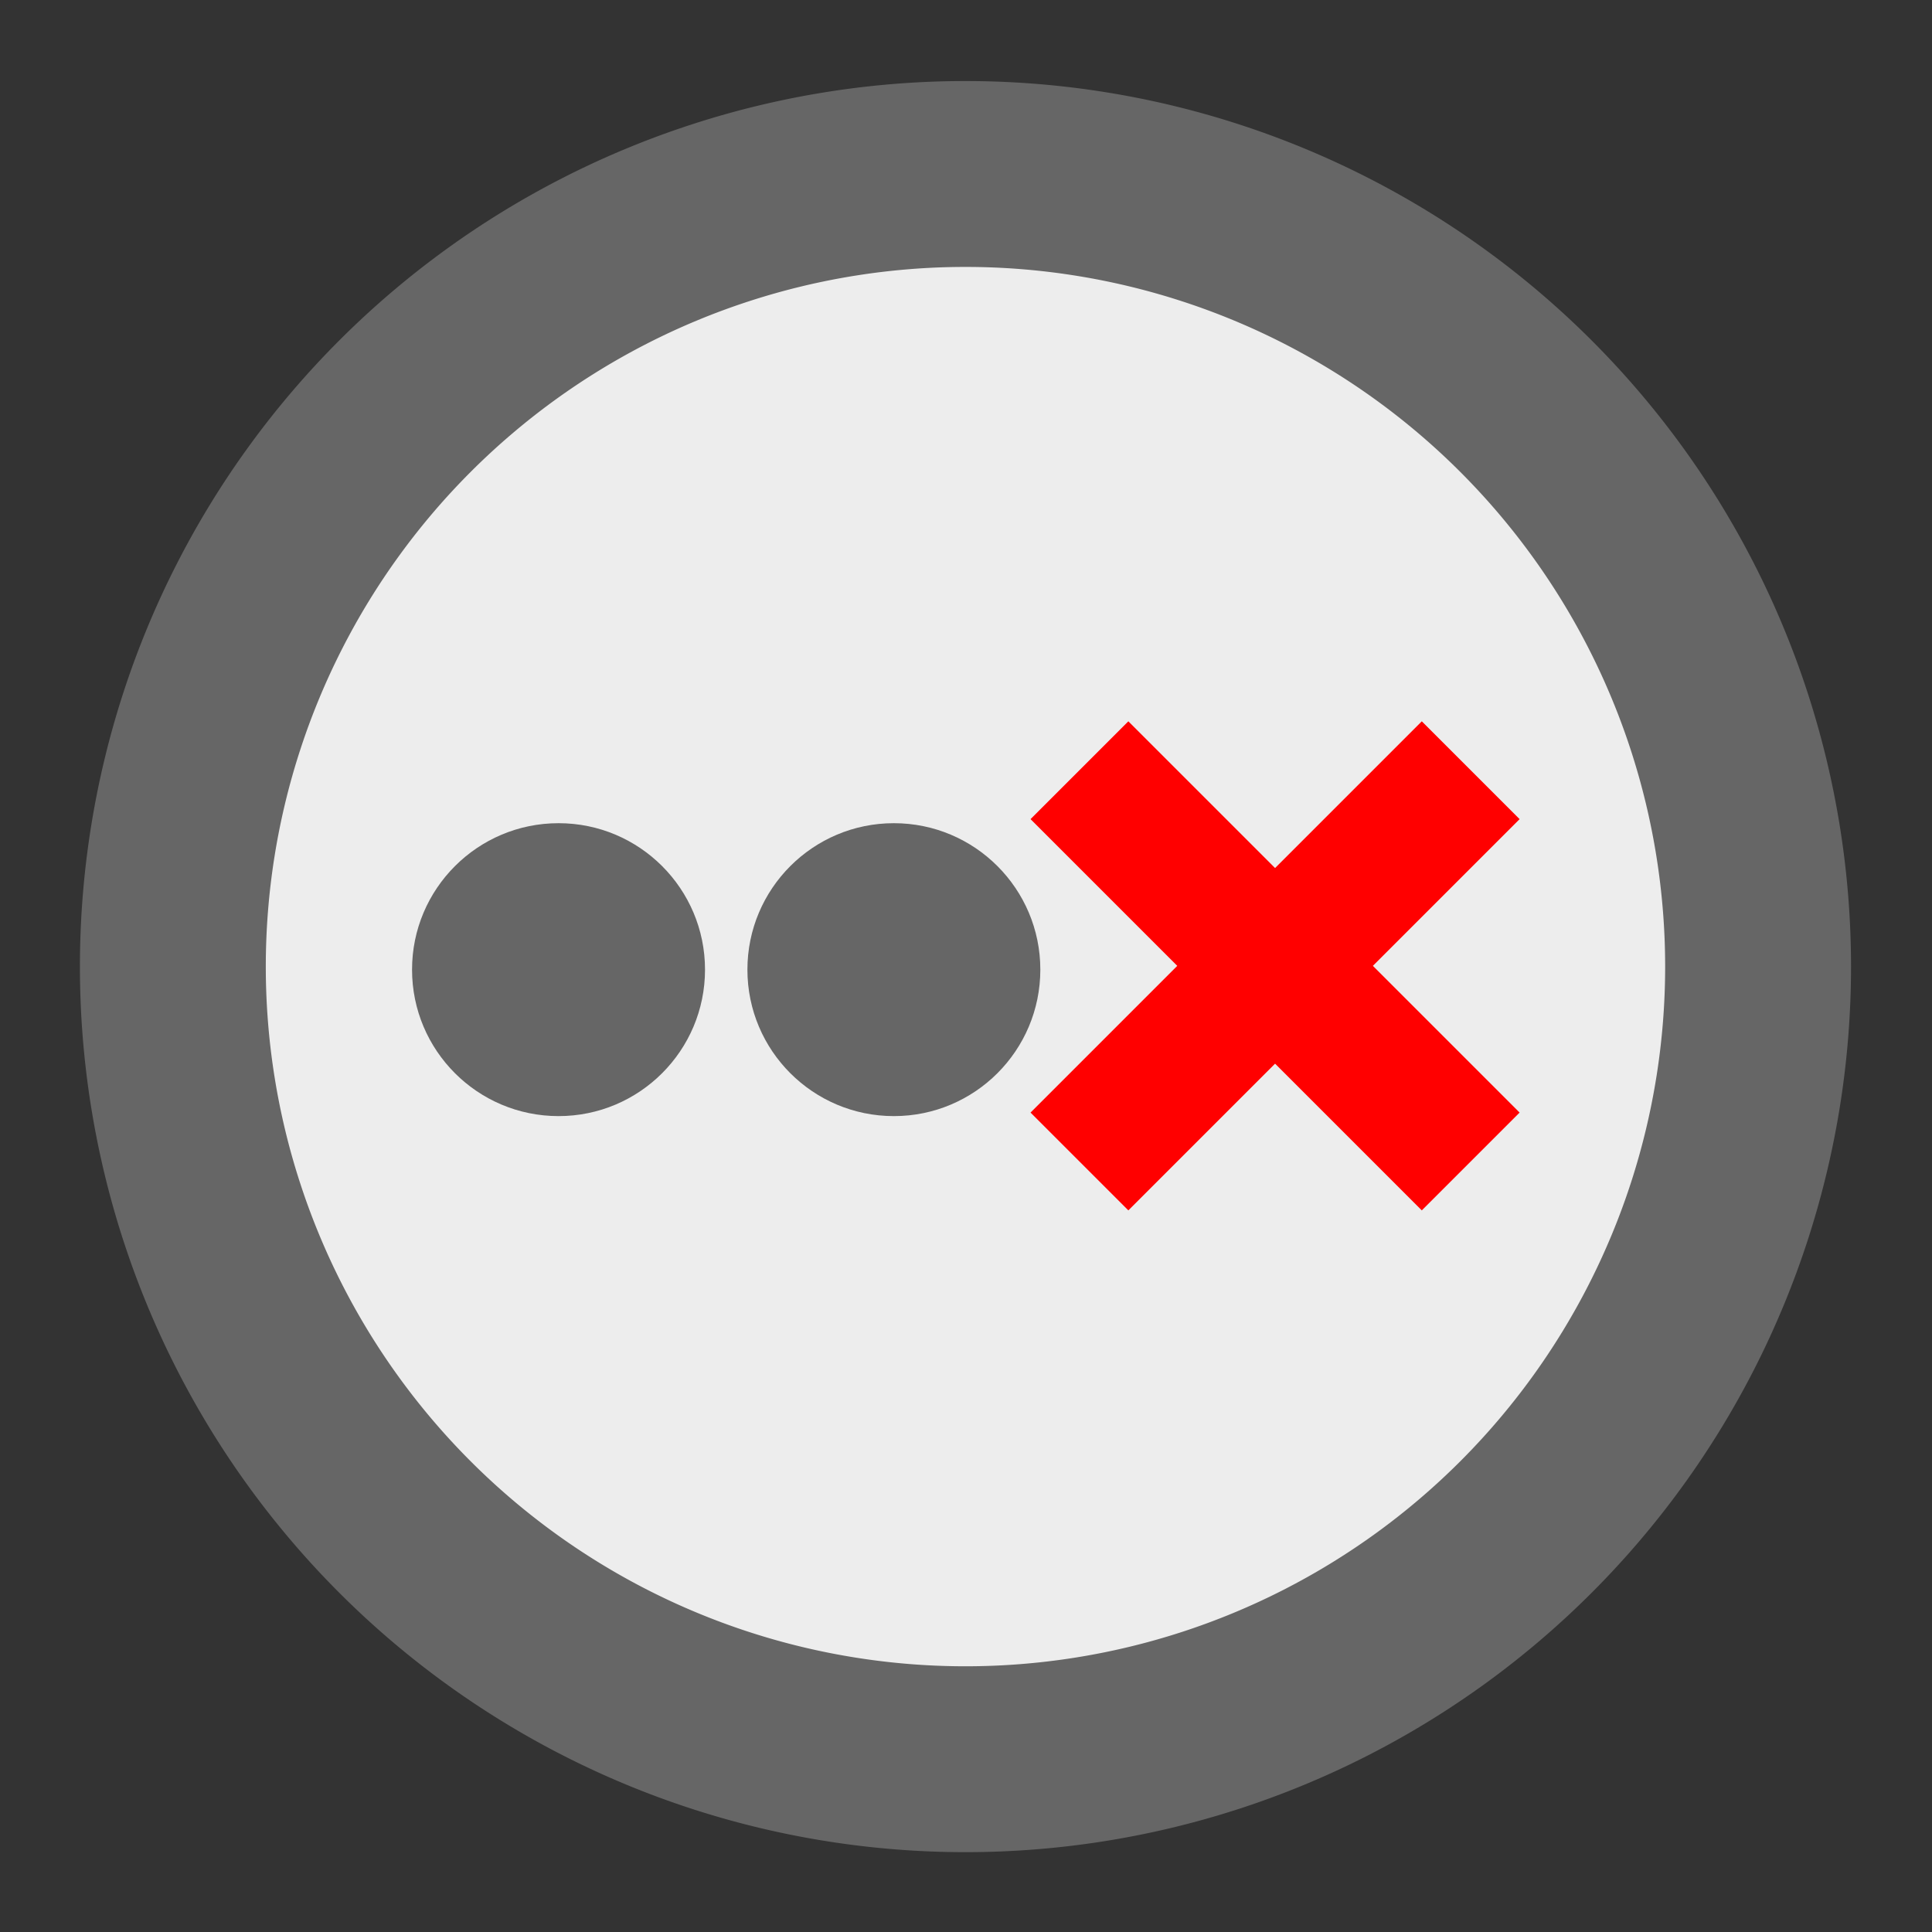 <?xml version="1.0" encoding="UTF-8" standalone="no"?>
<!-- Created with Inkscape (http://www.inkscape.org/) -->

<svg
   xmlns:dc="http://purl.org/dc/elements/1.1/"
   xmlns:cc="http://creativecommons.org/ns#"
   xmlns:rdf="http://www.w3.org/1999/02/22-rdf-syntax-ns#"
   xmlns:svg="http://www.w3.org/2000/svg"
   xmlns="http://www.w3.org/2000/svg"
   xmlns:sodipodi="http://sodipodi.sourceforge.net/DTD/sodipodi-0.dtd"
   xmlns:inkscape="http://www.inkscape.org/namespaces/inkscape"
   version="1.1"
   width="100%"
   height="100%"
   viewBox="0 0 48 48"
   id="svg"
   inkscape:version="0.48.5 r10040"
   sodipodi:docname="disconnected.svg">
  <rect x="0" y="0" width="48" height="48" fill="#333333" stroke="none"/>
  <sodipodi:namedview
     pagecolor="#ffffff"
     bordercolor="#666666"
     borderopacity="1"
     objecttolerance="10"
     gridtolerance="10"
     guidetolerance="10"
     inkscape:pageopacity="0"
     inkscape:pageshadow="2"
     inkscape:window-width="1920"
     inkscape:window-height="1018"
     id="namedview50"
     showgrid="false"
     inkscape:zoom="10.727273"
     inkscape:cx="7.2542395"
     inkscape:cy="22.915254"
     inkscape:window-x="-4"
     inkscape:window-y="-3"
     inkscape:window-maximized="1"
     inkscape:current-layer="svg"
     fit-margin-top="0"
     fit-margin-left="0"
     fit-margin-right="0"
     fit-margin-bottom="0" />
  <defs
     id="defs81">
    <style
       type="text/css"
       id="current-color-scheme" />
  </defs>
  <g
     id="g3086">
    <path
       transform="matrix(7.284,0,0,7.284,224.978,-232.593)"
       d="m -24.89,35.229 a 2.703,2.703 0 1 1 -5.407,0 2.703,2.703 0 1 1 5.407,0 z"
       sodipodi:ry="2.7033896"
       sodipodi:rx="2.7033896"
       sodipodi:cy="35.228813"
       sodipodi:cx="-27.59322"
       id="path2990"
       style="fill:#ededed;fill-opacity:1;stroke:#666666;stroke-width:0.634;stroke-miterlimit:4;stroke-opacity:1;stroke-dasharray:none"
       sodipodi:type="arc" />
    <rect
       y="-1.5000001e-06"
       x="0"
       height="48"
       width="48"
       id="rect3085"
       style="fill:#ffffff;fill-opacity:0;stroke:none" />
    <g
       transform="matrix(1.294,0,0,1.294,-8.848,-6.964)"
       id="g3081">
      <path
         inkscape:connector-curvature="0"
         style="fill:#ff0000;fill-opacity:1;stroke:none"
         id="path9380-9"
         d="m 34.136,19.231 -2.817,2.817 -2.817,-2.817 -1.878,1.878 2.817,2.817 -2.817,2.817 1.878,1.878 2.817,-2.817 2.817,2.817 1.878,-1.878 -2.817,-2.817 2.817,-2.817 -1.878,-1.878 z" />
      <path
         inkscape:connector-curvature="0"
         style="fill:#666666;fill-opacity:1;stroke:none"
         id="path3007"
         d="m 17.562,21.187 c -1.553,0 -2.813,1.259 -2.813,2.812 0,1.553 1.259,2.812 2.813,2.812 1.553,0 2.812,-1.259 2.812,-2.812 0,-1.553 -1.259,-2.812 -2.812,-2.812 z" />
      <path
         inkscape:connector-curvature="0"
         style="fill:#666666;fill-opacity:1;stroke:none"
         id="path3005"
         d="m 24,21.187 c -1.553,0 -2.812,1.259 -2.812,2.812 0,1.553 1.259,2.812 2.812,2.812 1.553,0 2.812,-1.259 2.812,-2.812 0,-1.553 -1.259,-2.812 -2.812,-2.812 z" />
    </g>
  </g>
</svg>
